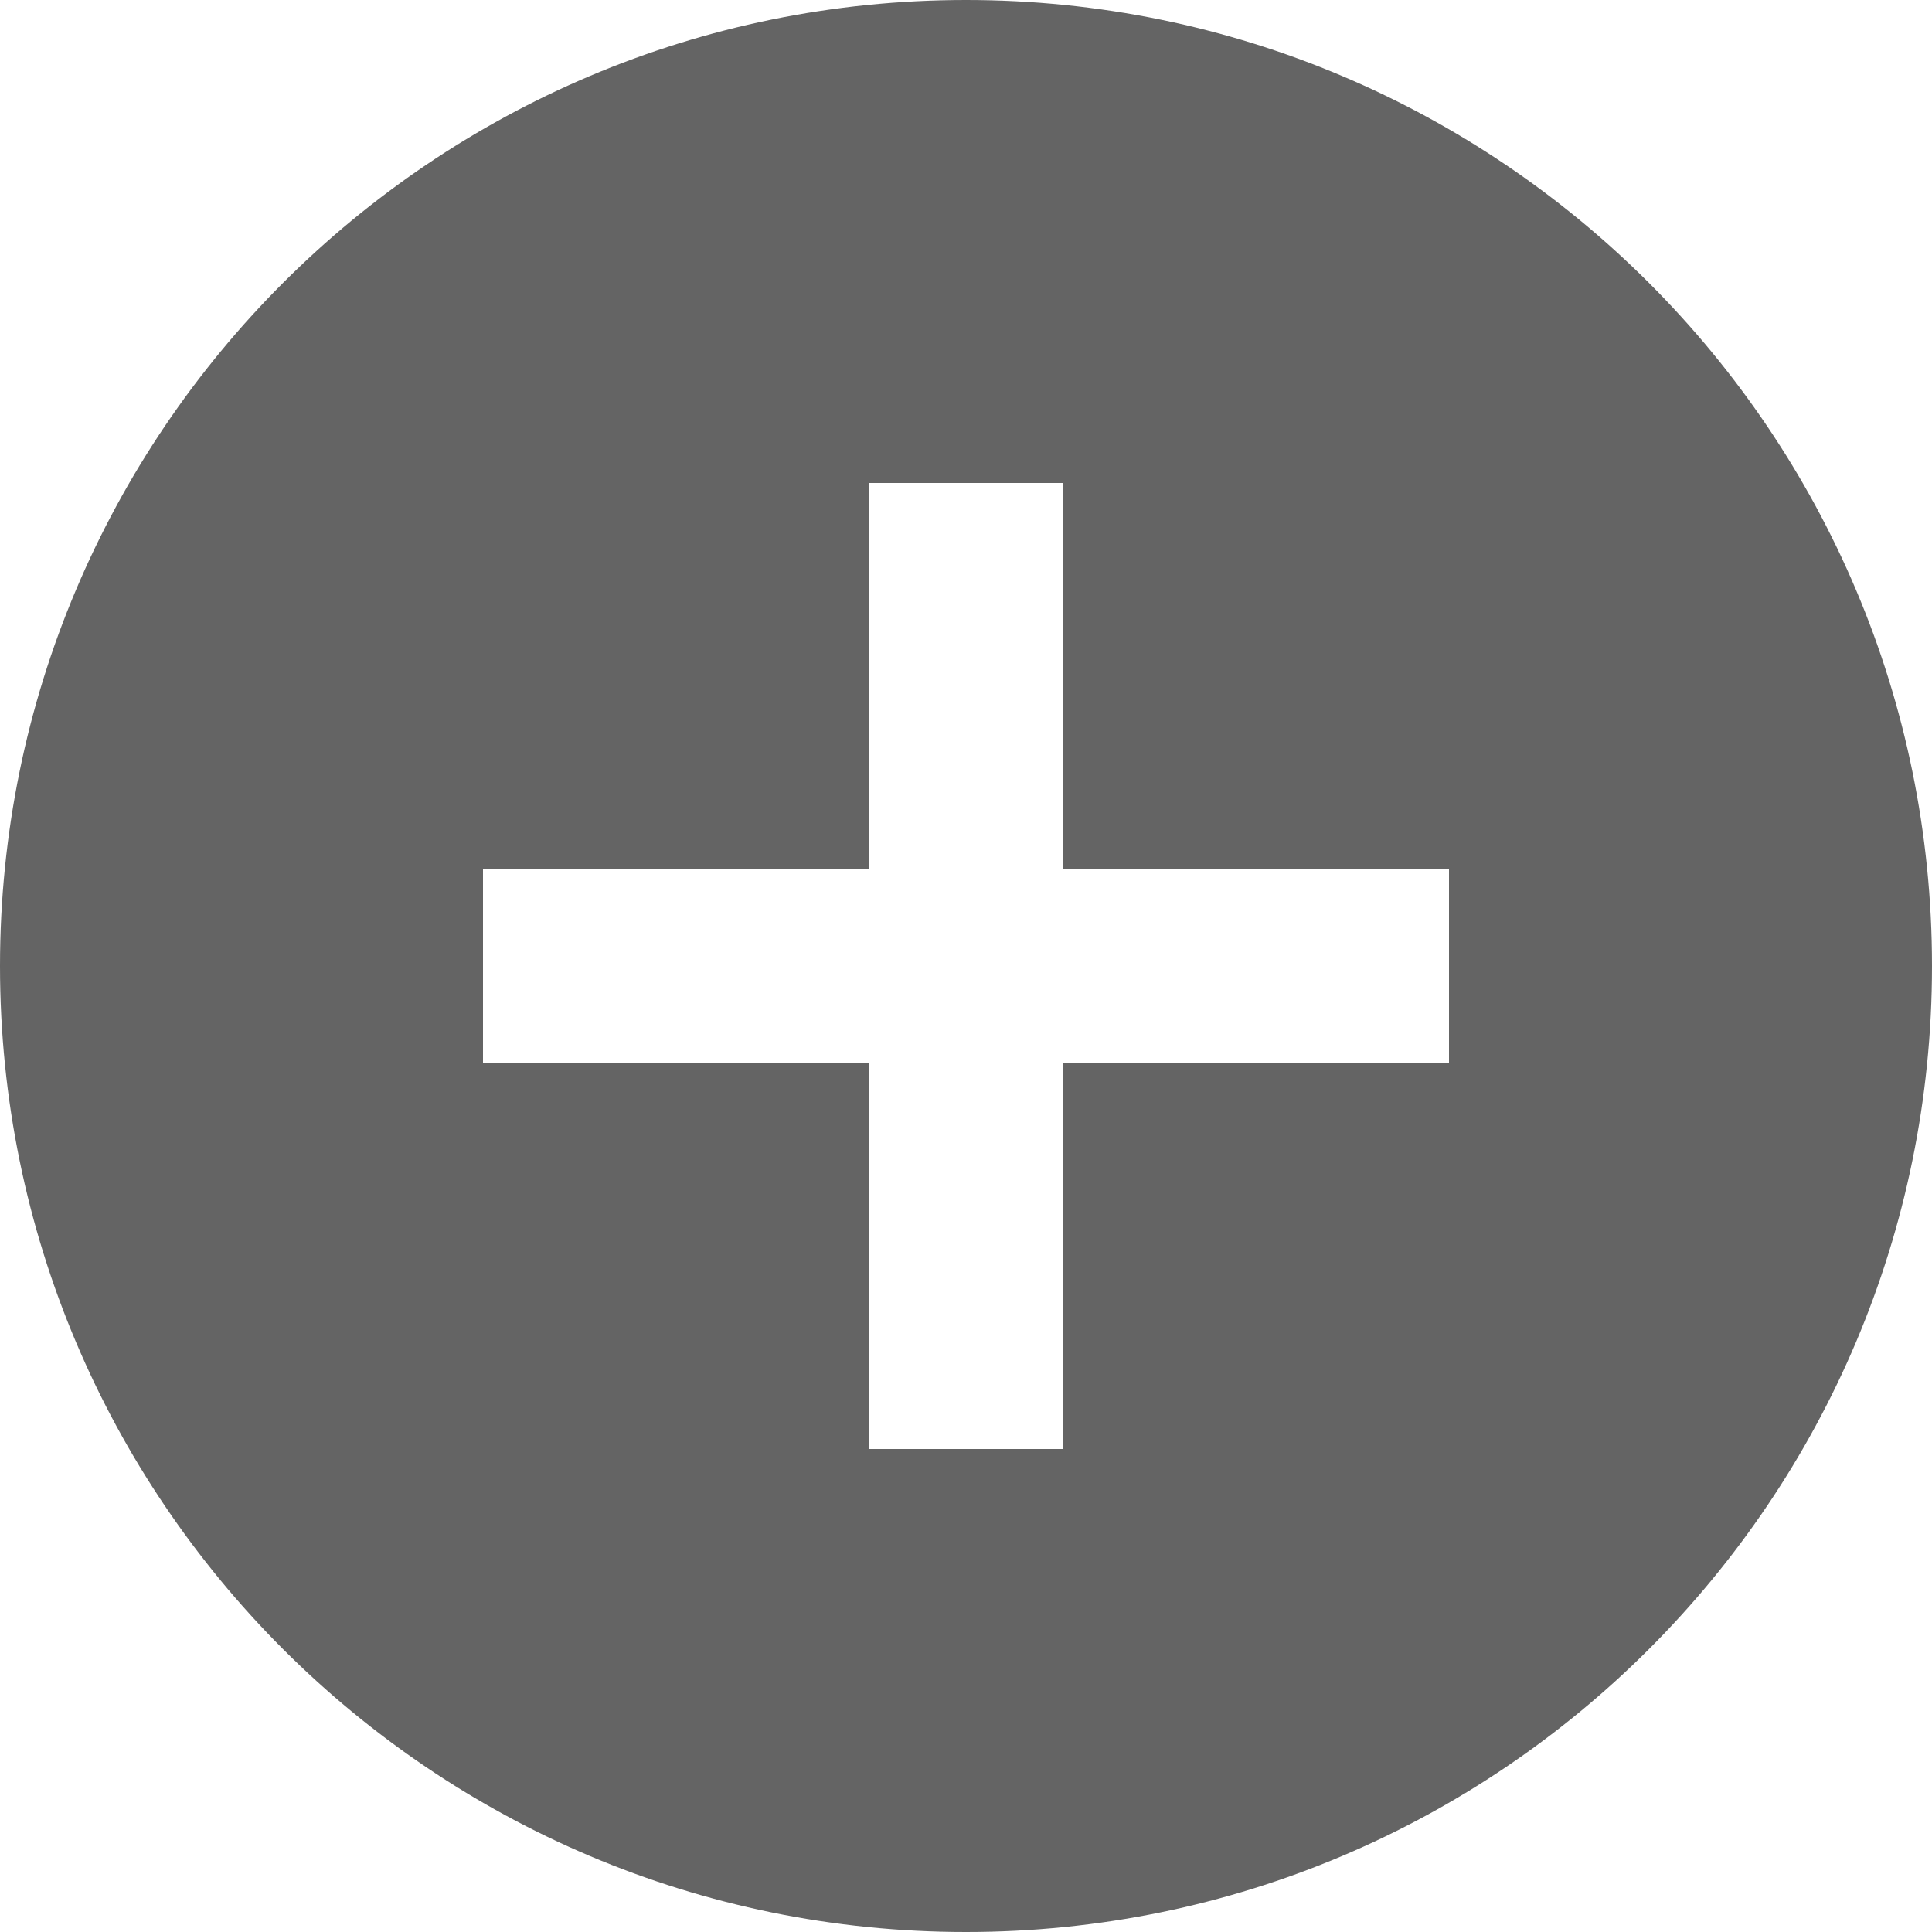 <svg width="10" height="10" viewBox="0 0 10 10" fill="none" xmlns="http://www.w3.org/2000/svg">
<path d="M5 0C2.239 0 0 2.239 0 5C0 7.761 2.239 10 5 10C7.761 10 10 7.761 10 5C10 2.239 7.761 0 5 0ZM7.5 5.5H5.5V7.5H4.5V5.5H2.5V4.5H4.5V2.5H5.5V4.5H7.5V5.5Z" fill="#646464"/>
</svg>
